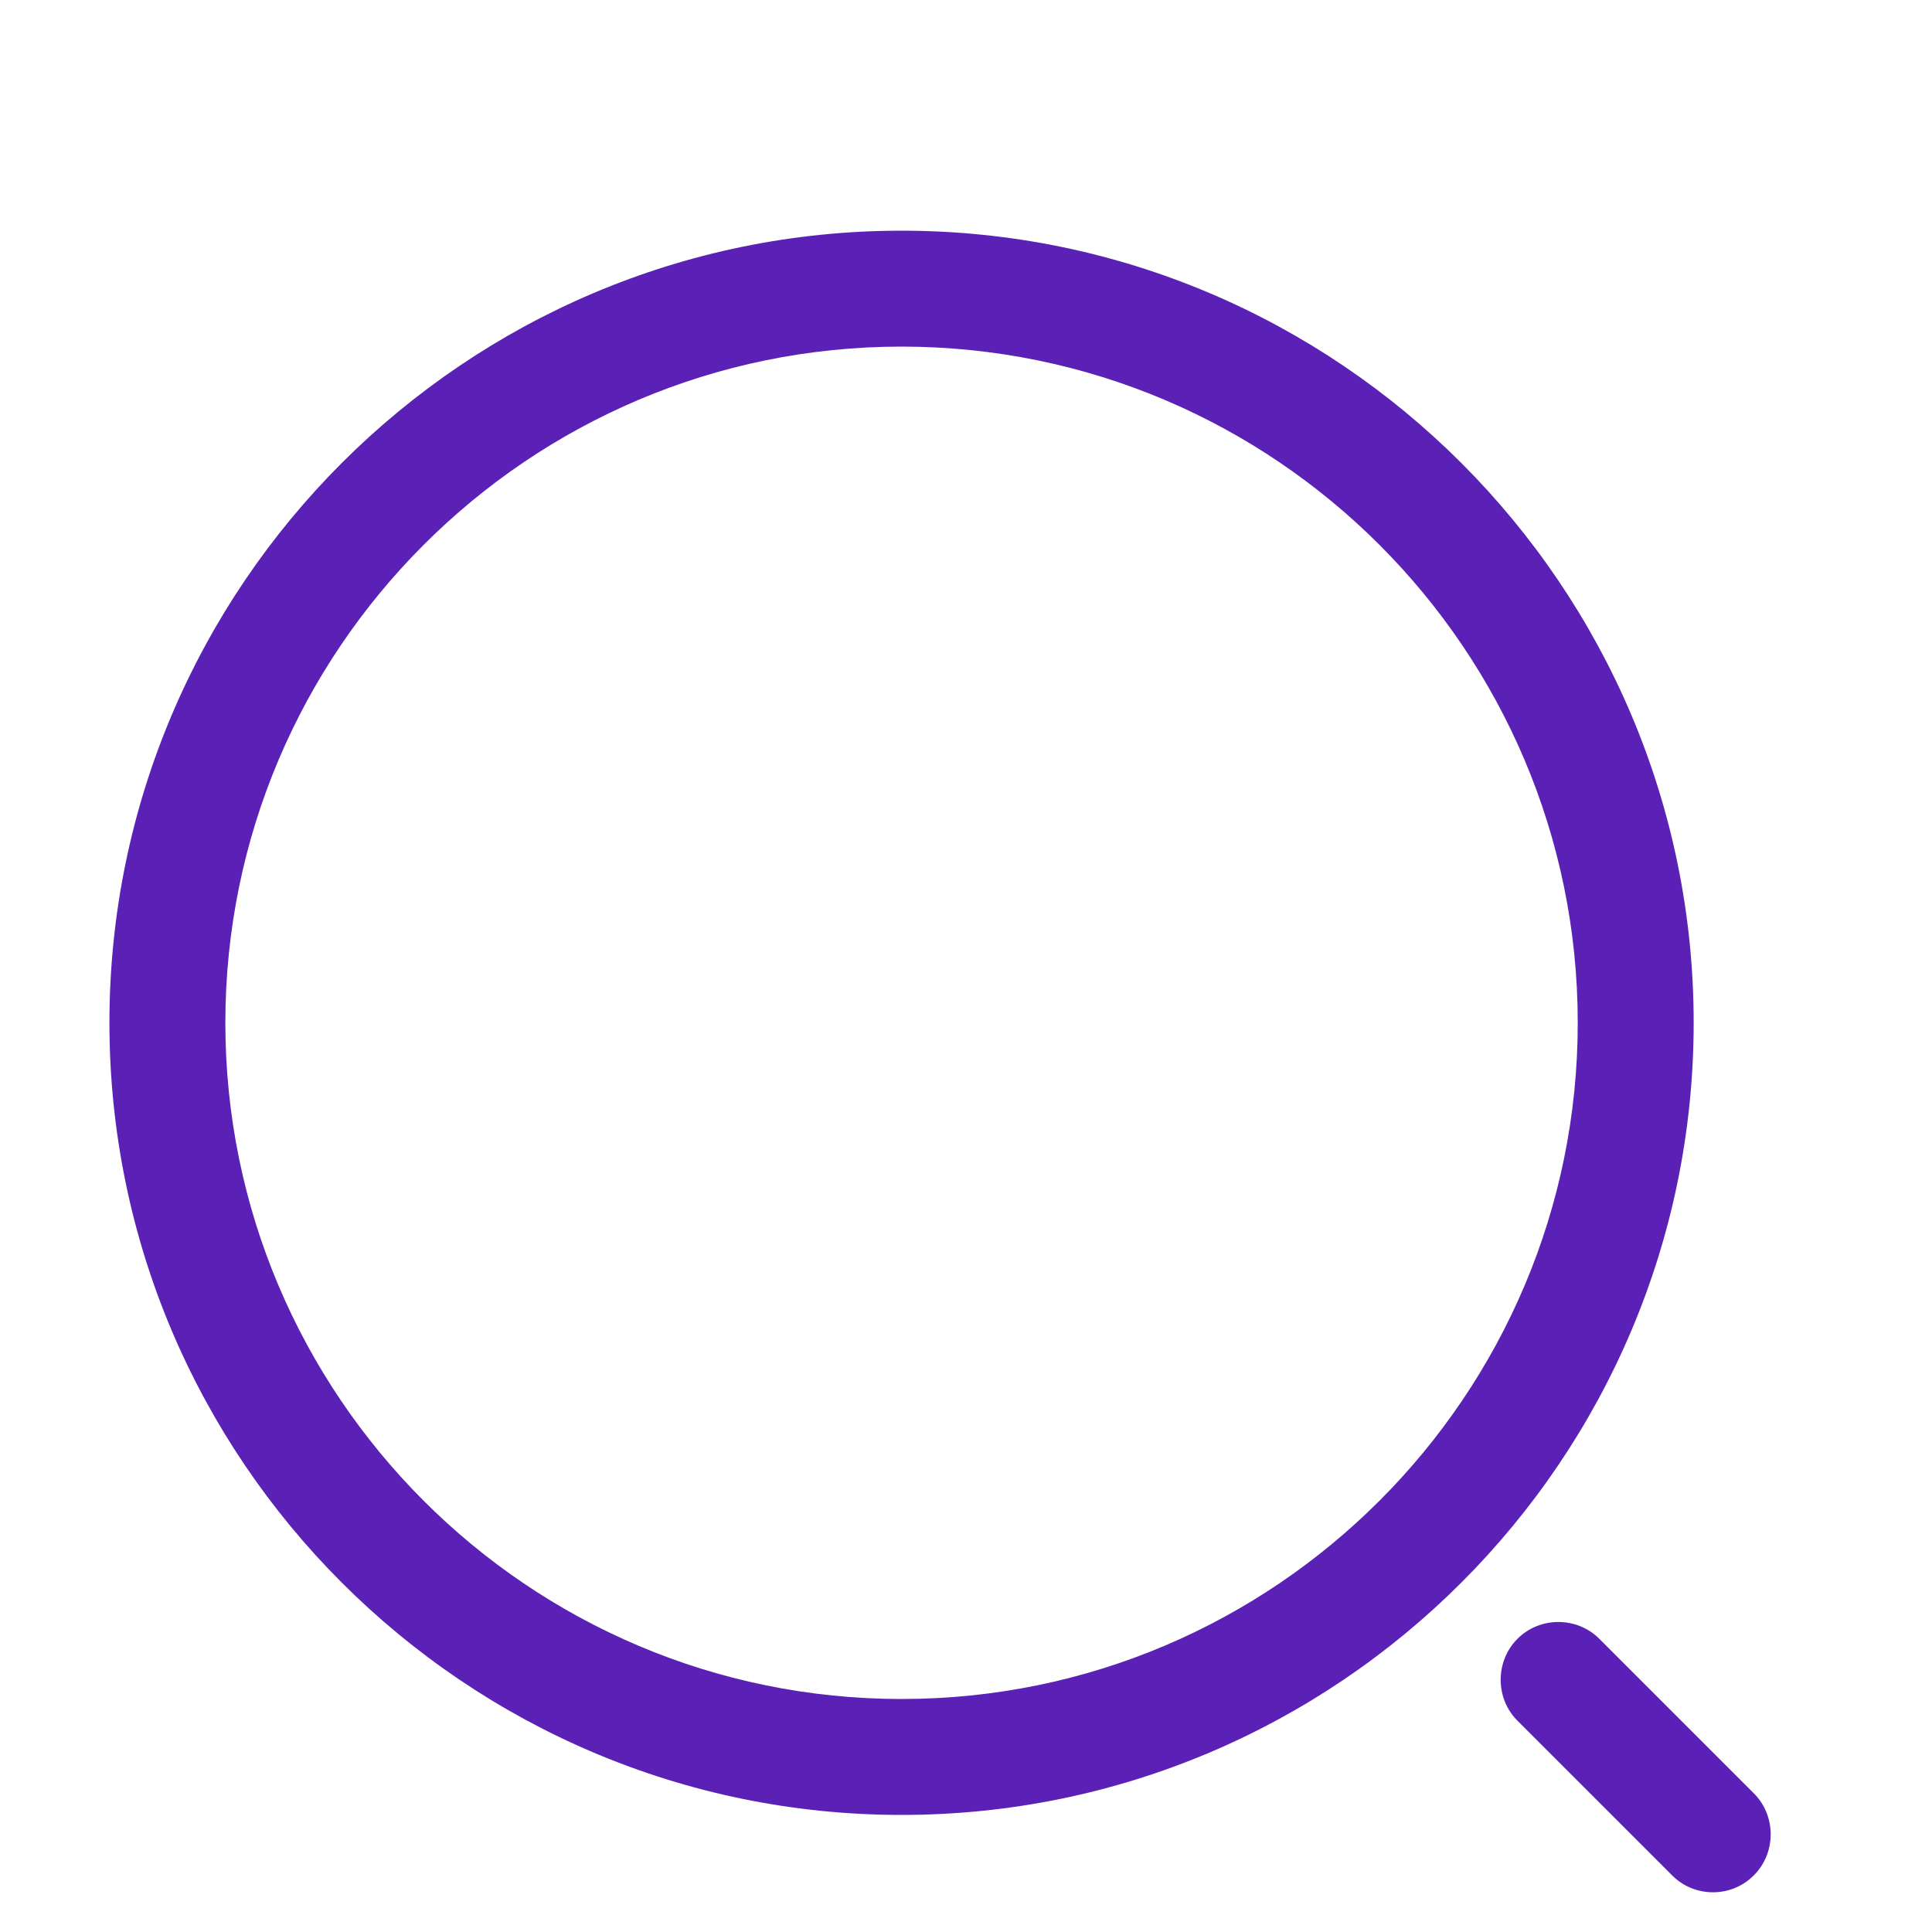 <svg width="25" height="25" viewBox="0 0 25 25" fill="none" xmlns="http://www.w3.org/2000/svg">
<g filter="url(#filter0_i_12413_22099)">
<path d="M11.666 22.485C6.016 22.485 1.416 17.885 1.416 12.235C1.416 6.585 6.016 1.985 11.666 1.985C17.316 1.985 21.916 6.585 21.916 12.235C21.916 17.885 17.316 22.485 11.666 22.485ZM11.666 3.485C6.836 3.485 2.916 7.415 2.916 12.235C2.916 17.055 6.836 20.985 11.666 20.985C16.496 20.985 20.416 17.055 20.416 12.235C20.416 7.415 16.496 3.485 11.666 3.485Z" fill="#5B21B6"/>
<path d="M22.166 23.486C21.976 23.486 21.785 23.416 21.636 23.266L19.636 21.266C19.346 20.976 19.346 20.496 19.636 20.206C19.925 19.916 20.405 19.916 20.695 20.206L22.695 22.206C22.985 22.496 22.985 22.976 22.695 23.266C22.546 23.416 22.355 23.486 22.166 23.486Z" fill="#5B21B6"/>
</g>
<defs>
<filter id="filter0_i_12413_22099" x="0.166" y="0.735" width="24" height="25" filterUnits="userSpaceOnUse" color-interpolation-filters="sRGB">
<feFlood flood-opacity="0" result="BackgroundImageFix"/>
<feBlend mode="normal" in="SourceGraphic" in2="BackgroundImageFix" result="shape"/>
<feColorMatrix in="SourceAlpha" type="matrix" values="0 0 0 0 0 0 0 0 0 0 0 0 0 0 0 0 0 0 127 0" result="hardAlpha"/>
<feOffset dy="1"/>
<feGaussianBlur stdDeviation="0.5"/>
<feComposite in2="hardAlpha" operator="arithmetic" k2="-1" k3="1"/>
<feColorMatrix type="matrix" values="0 0 0 0 0.859 0 0 0 0 0.882 0 0 0 0 0.937 0 0 0 0.21 0"/>
<feBlend mode="normal" in2="shape" result="effect1_innerShadow_12413_22099"/>
</filter>
</defs>
</svg>
